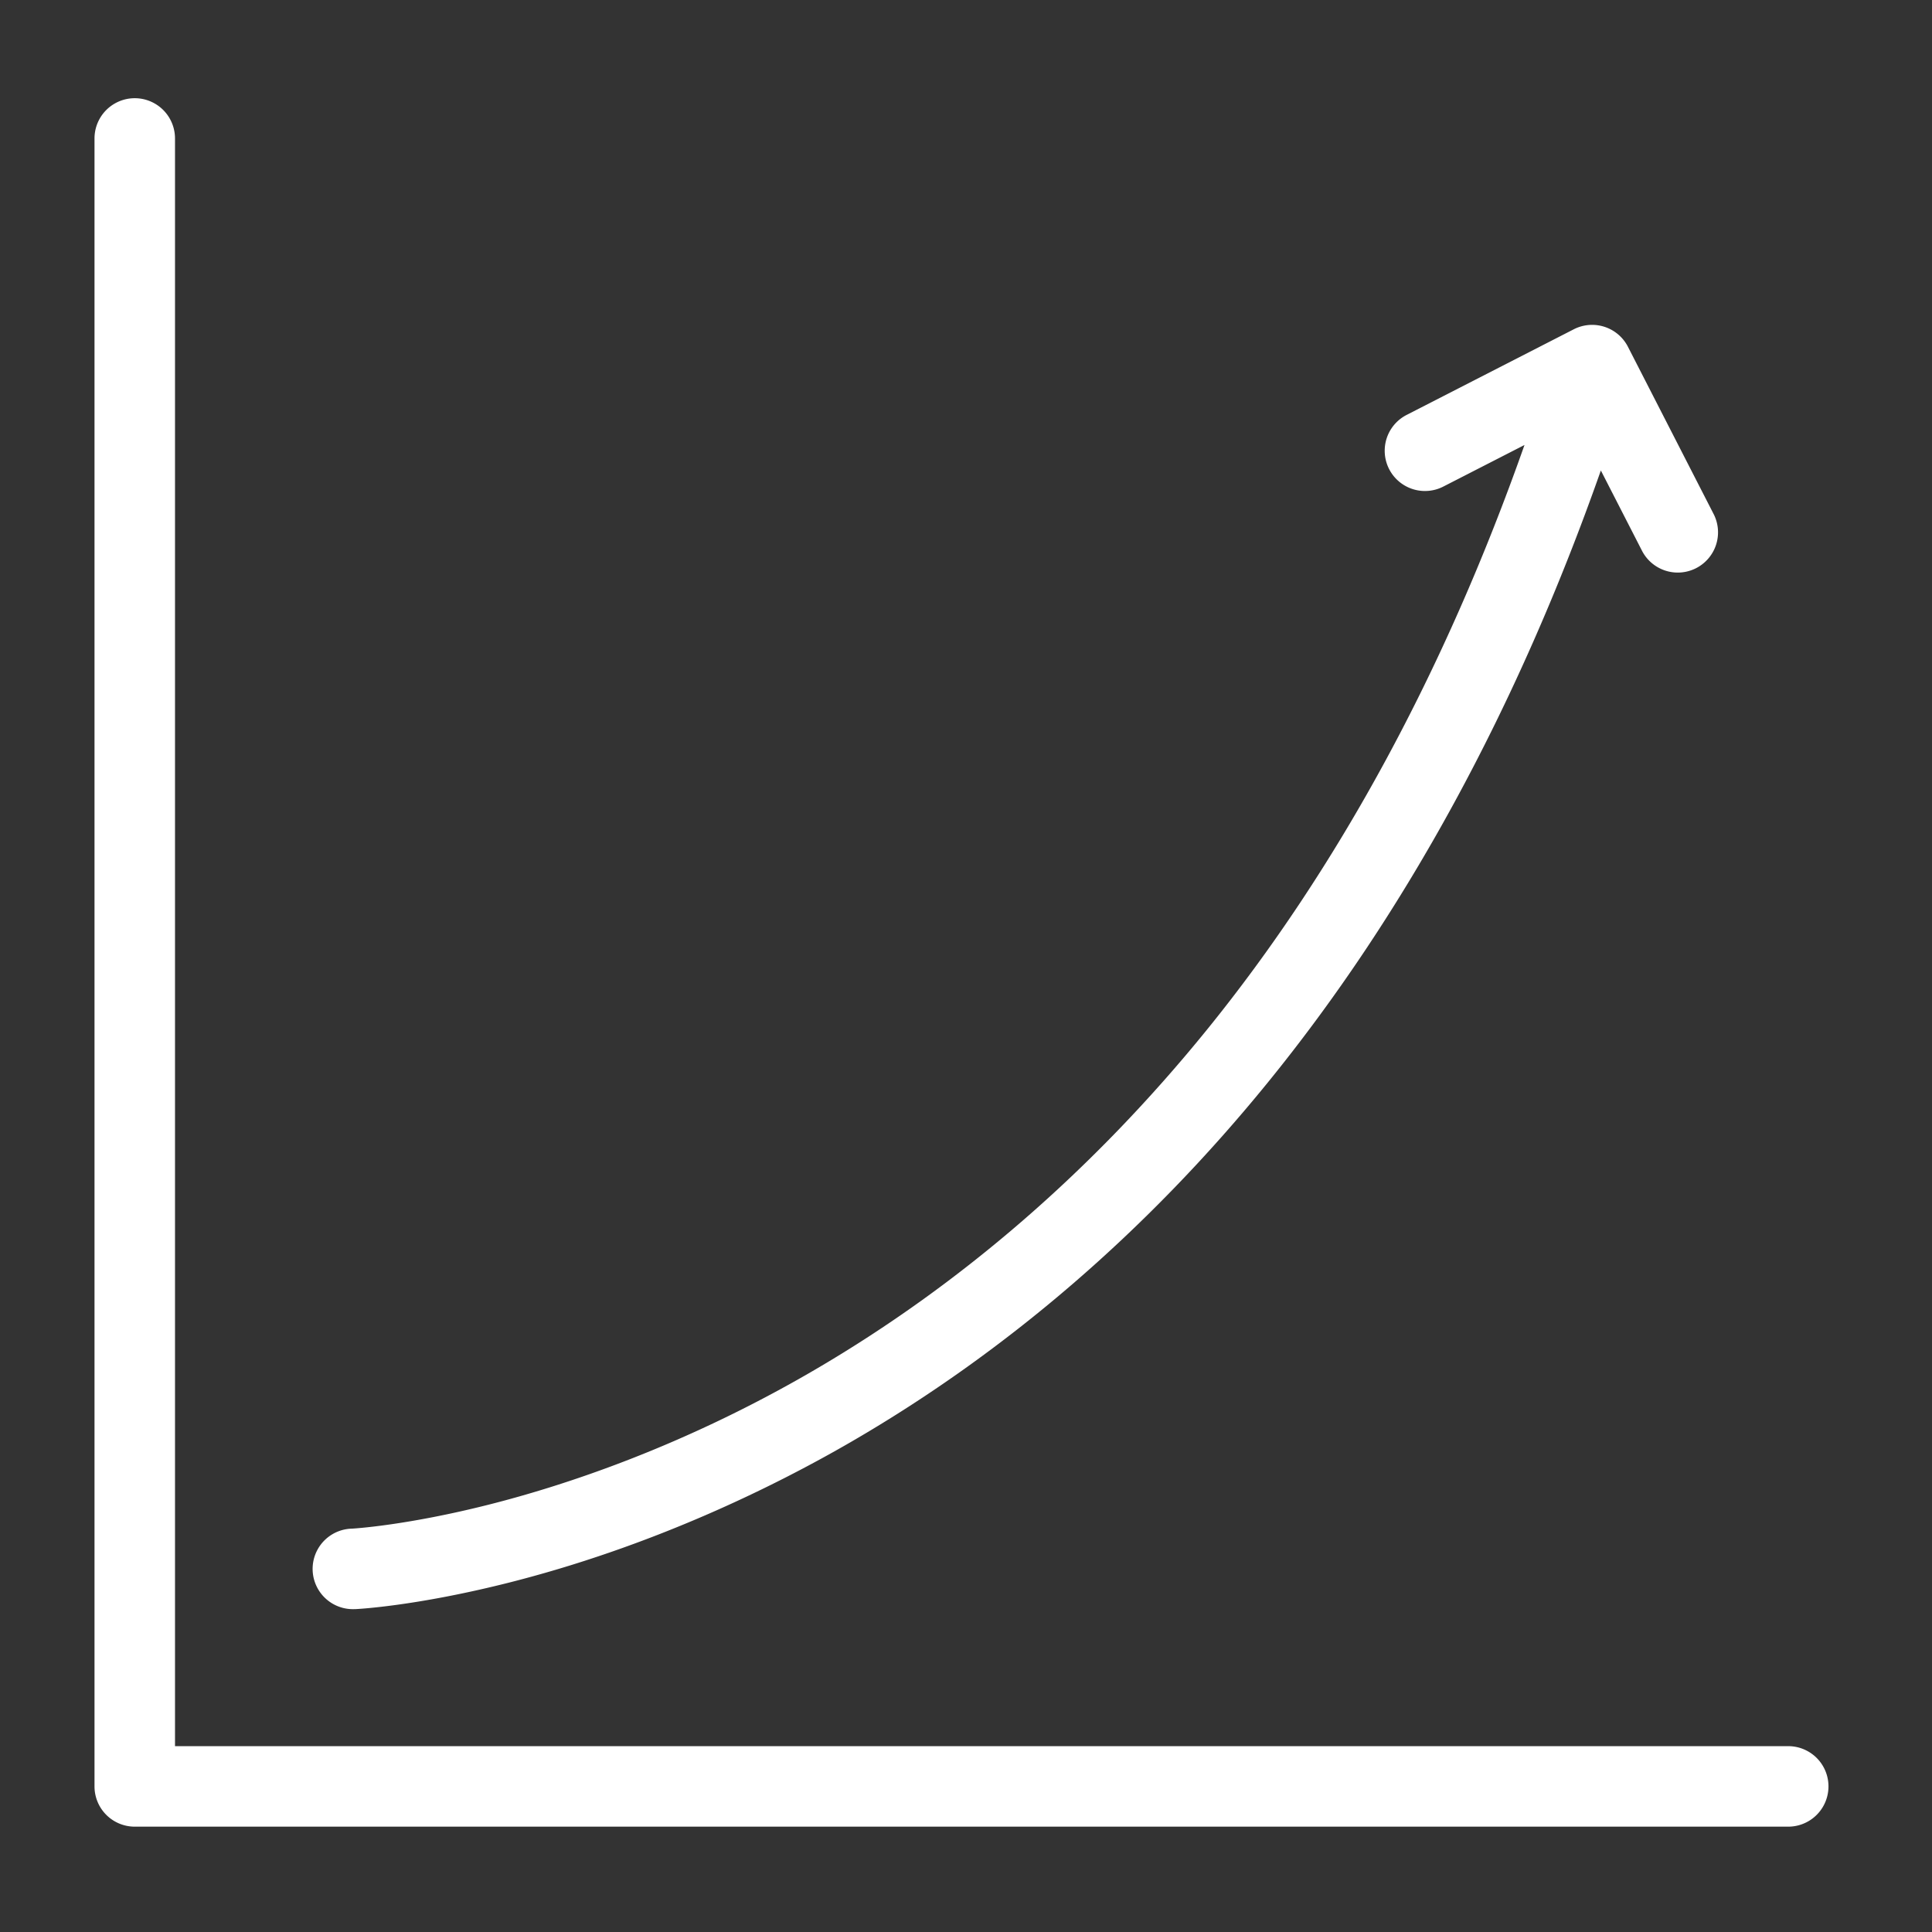 <svg id="Layer_1" data-name="Layer 1" xmlns="http://www.w3.org/2000/svg" viewBox="0 0 1200 1200"><rect x="0" y="0" width="1200" height="1200" fill="#333333" stroke="none"/><defs><style>.cls-1{fill:#fff;}</style></defs><title>measure</title><path class="cls-1" d="M1110.67,1084.57H108.7V86a25,25,0,0,0-50,0V1109.57a25,25,0,0,0,25,25h1027a25,25,0,0,0,0-50Z"/><path class="cls-1" d="M219.79,999.44c.41,0,.81,0,1.22,0,1.47-.07,36.56-1.89,92.06-15.68,91.71-22.8,167.79-60.52,215.48-88.14,96.88-56.13,183.85-131.08,258.51-222.78C872.89,567.4,942.51,439.5,994.32,292.22l25.33,49.42a25,25,0,1,0,44.49-22.8l-53-103.46a25,25,0,0,0-33.65-10.85L873.67,257.72a25,25,0,1,0,22.8,44.5l50.42-25.83C897.27,417.19,831,539.29,749.51,639.75,679,726.64,597.06,797.7,505.87,850.93c-81.22,47.42-154.94,71.68-202.49,83.68-51.44,13-84.21,14.83-84.8,14.86a25,25,0,0,0,1.21,50Z"/></svg>